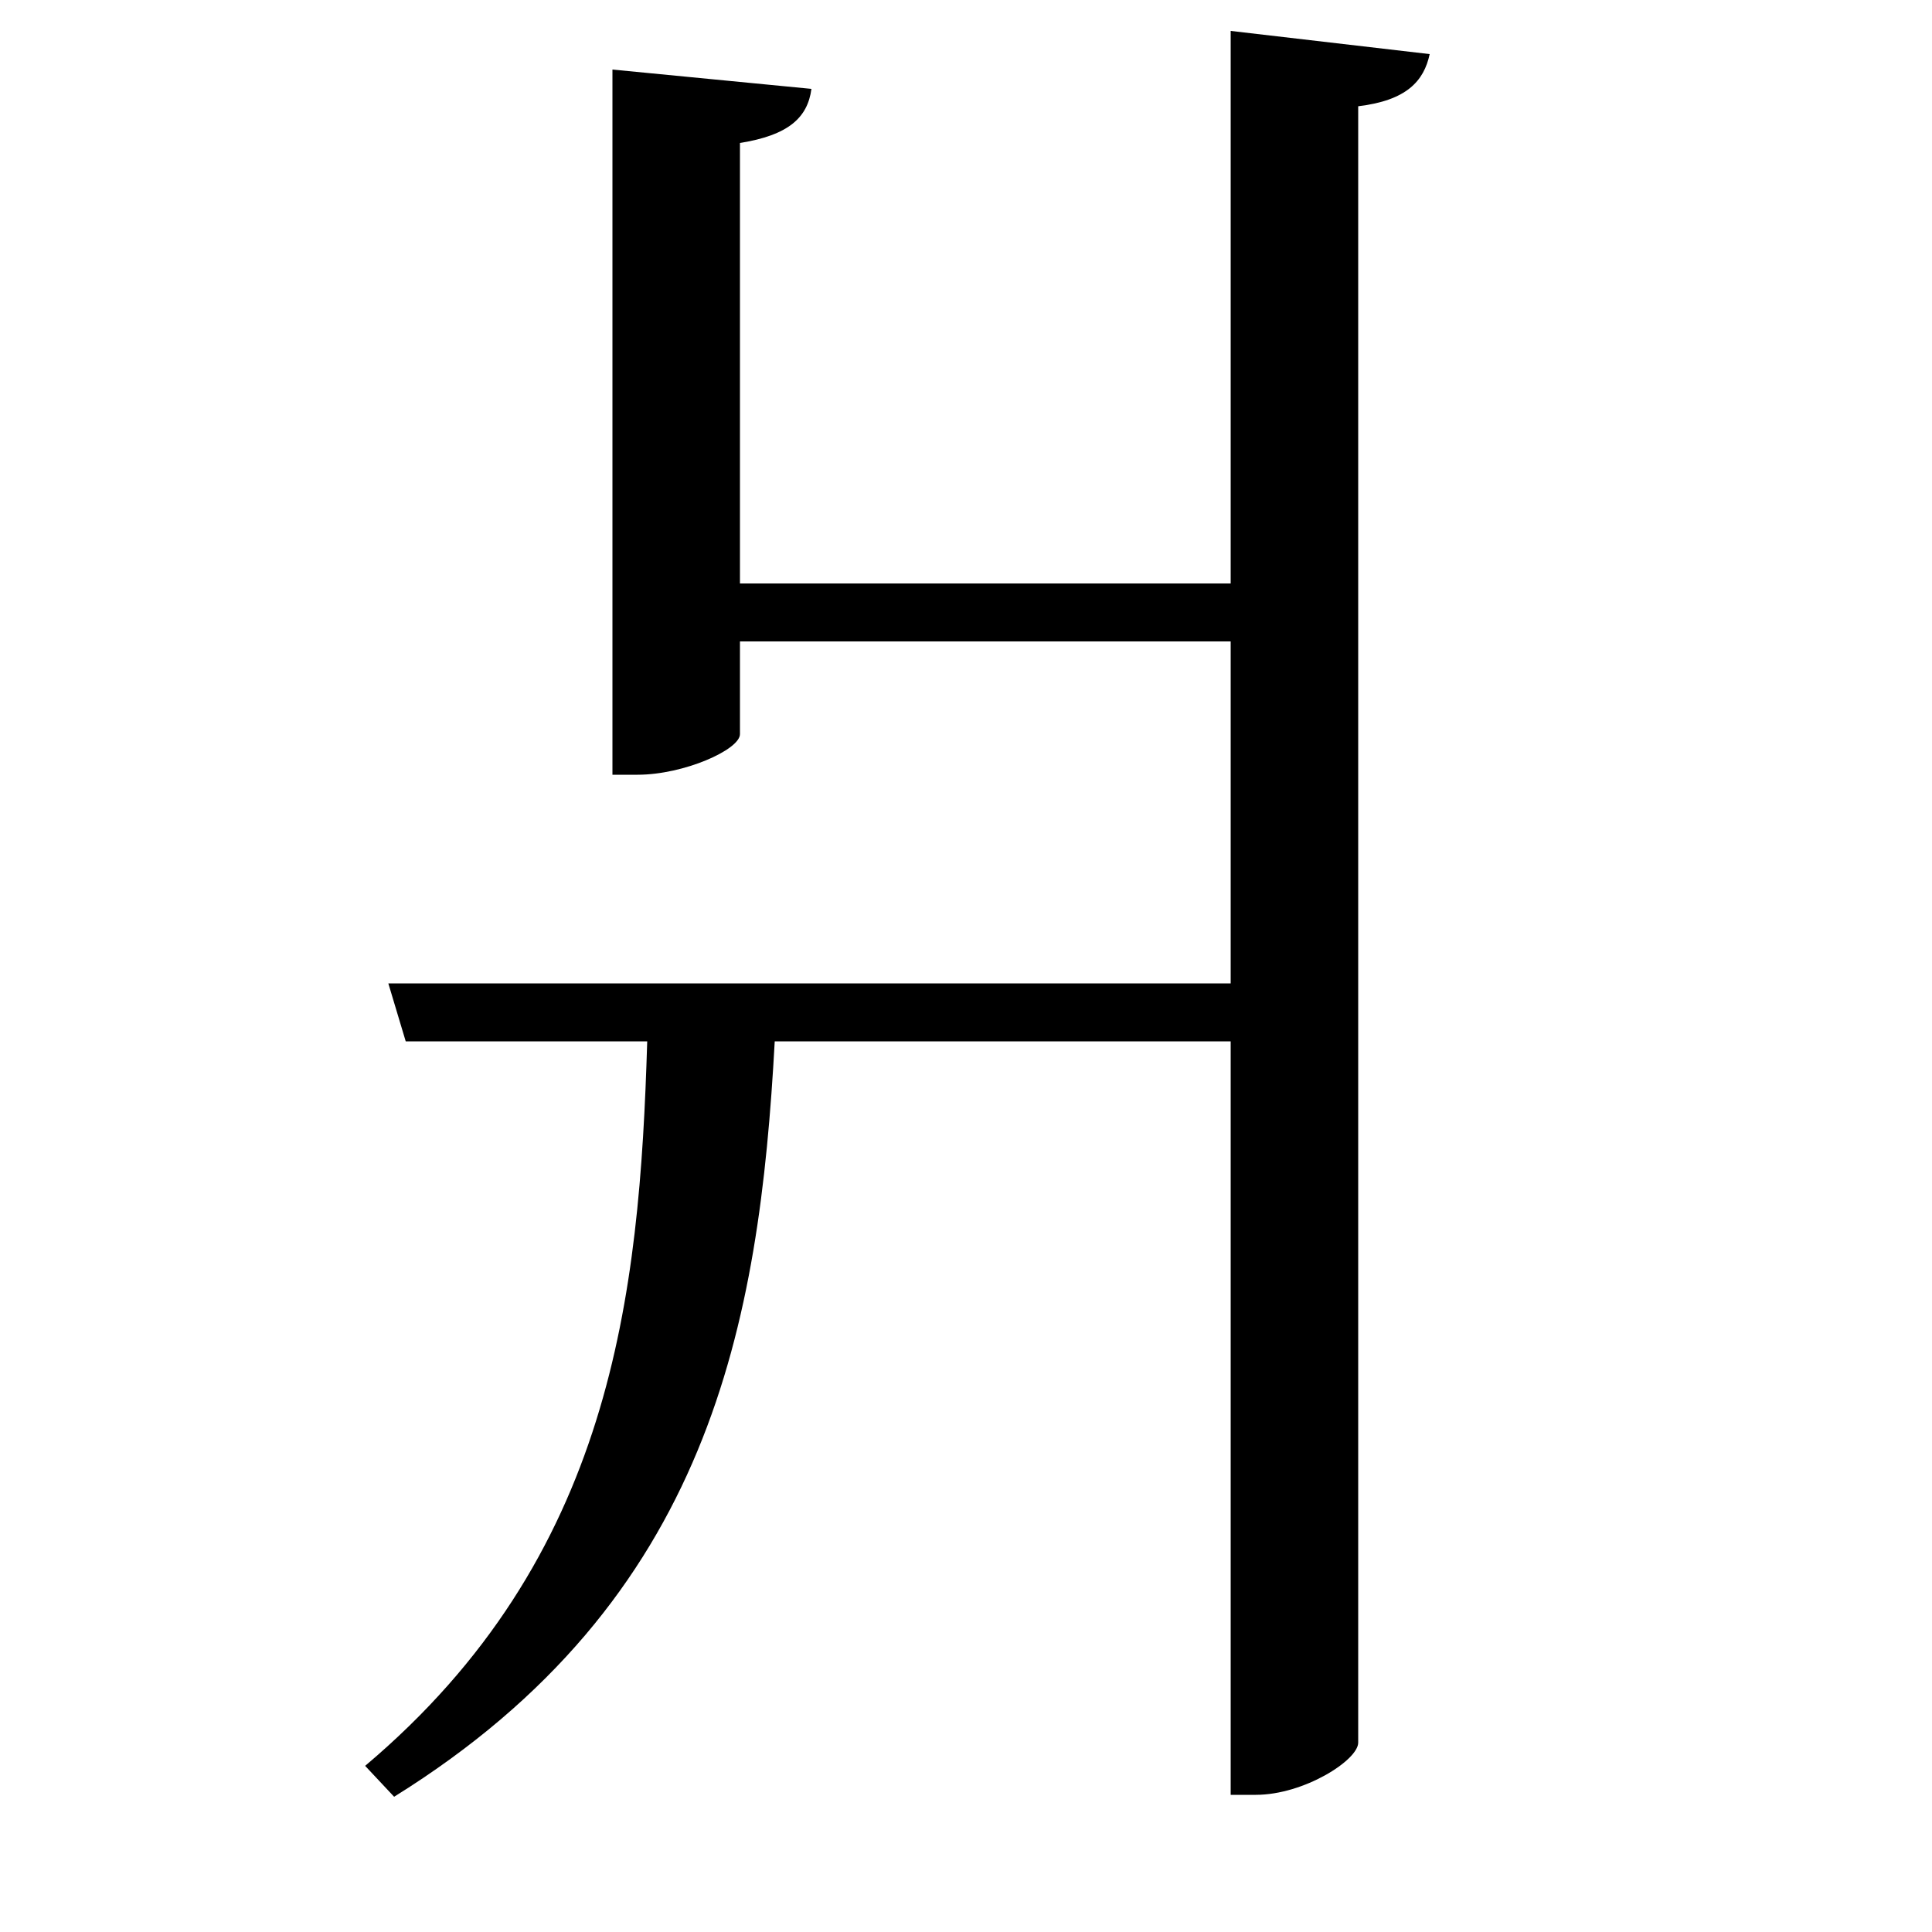 <svg xmlns="http://www.w3.org/2000/svg"
    viewBox="0 0 1000 1000">
  <!--
© 2017-2024 Adobe (http://www.adobe.com/).
Noto is a trademark of Google Inc.
This Font Software is licensed under the SIL Open Font License, Version 1.1. This Font Software is distributed on an "AS IS" BASIS, WITHOUT WARRANTIES OR CONDITIONS OF ANY KIND, either express or implied. See the SIL Open Font License for the specific language, permissions and limitations governing your use of this Font Software.
http://scripts.sil.org/OFL
  -->
<path d="M403 509L201 509 210 539 335 539C331 671 317 806 189 914L204 930C368 828 393 685 401 539L637 539 637 929 650 929C675 929 703 911 703 902L703 55C728 52 737 42 740 28L637 16 637 302 383 302 383 74C408 70 418 61 420 46L317 36 317 401 330 401C354 401 383 388 383 380L383 332 637 332 637 509Z"/>
</svg>